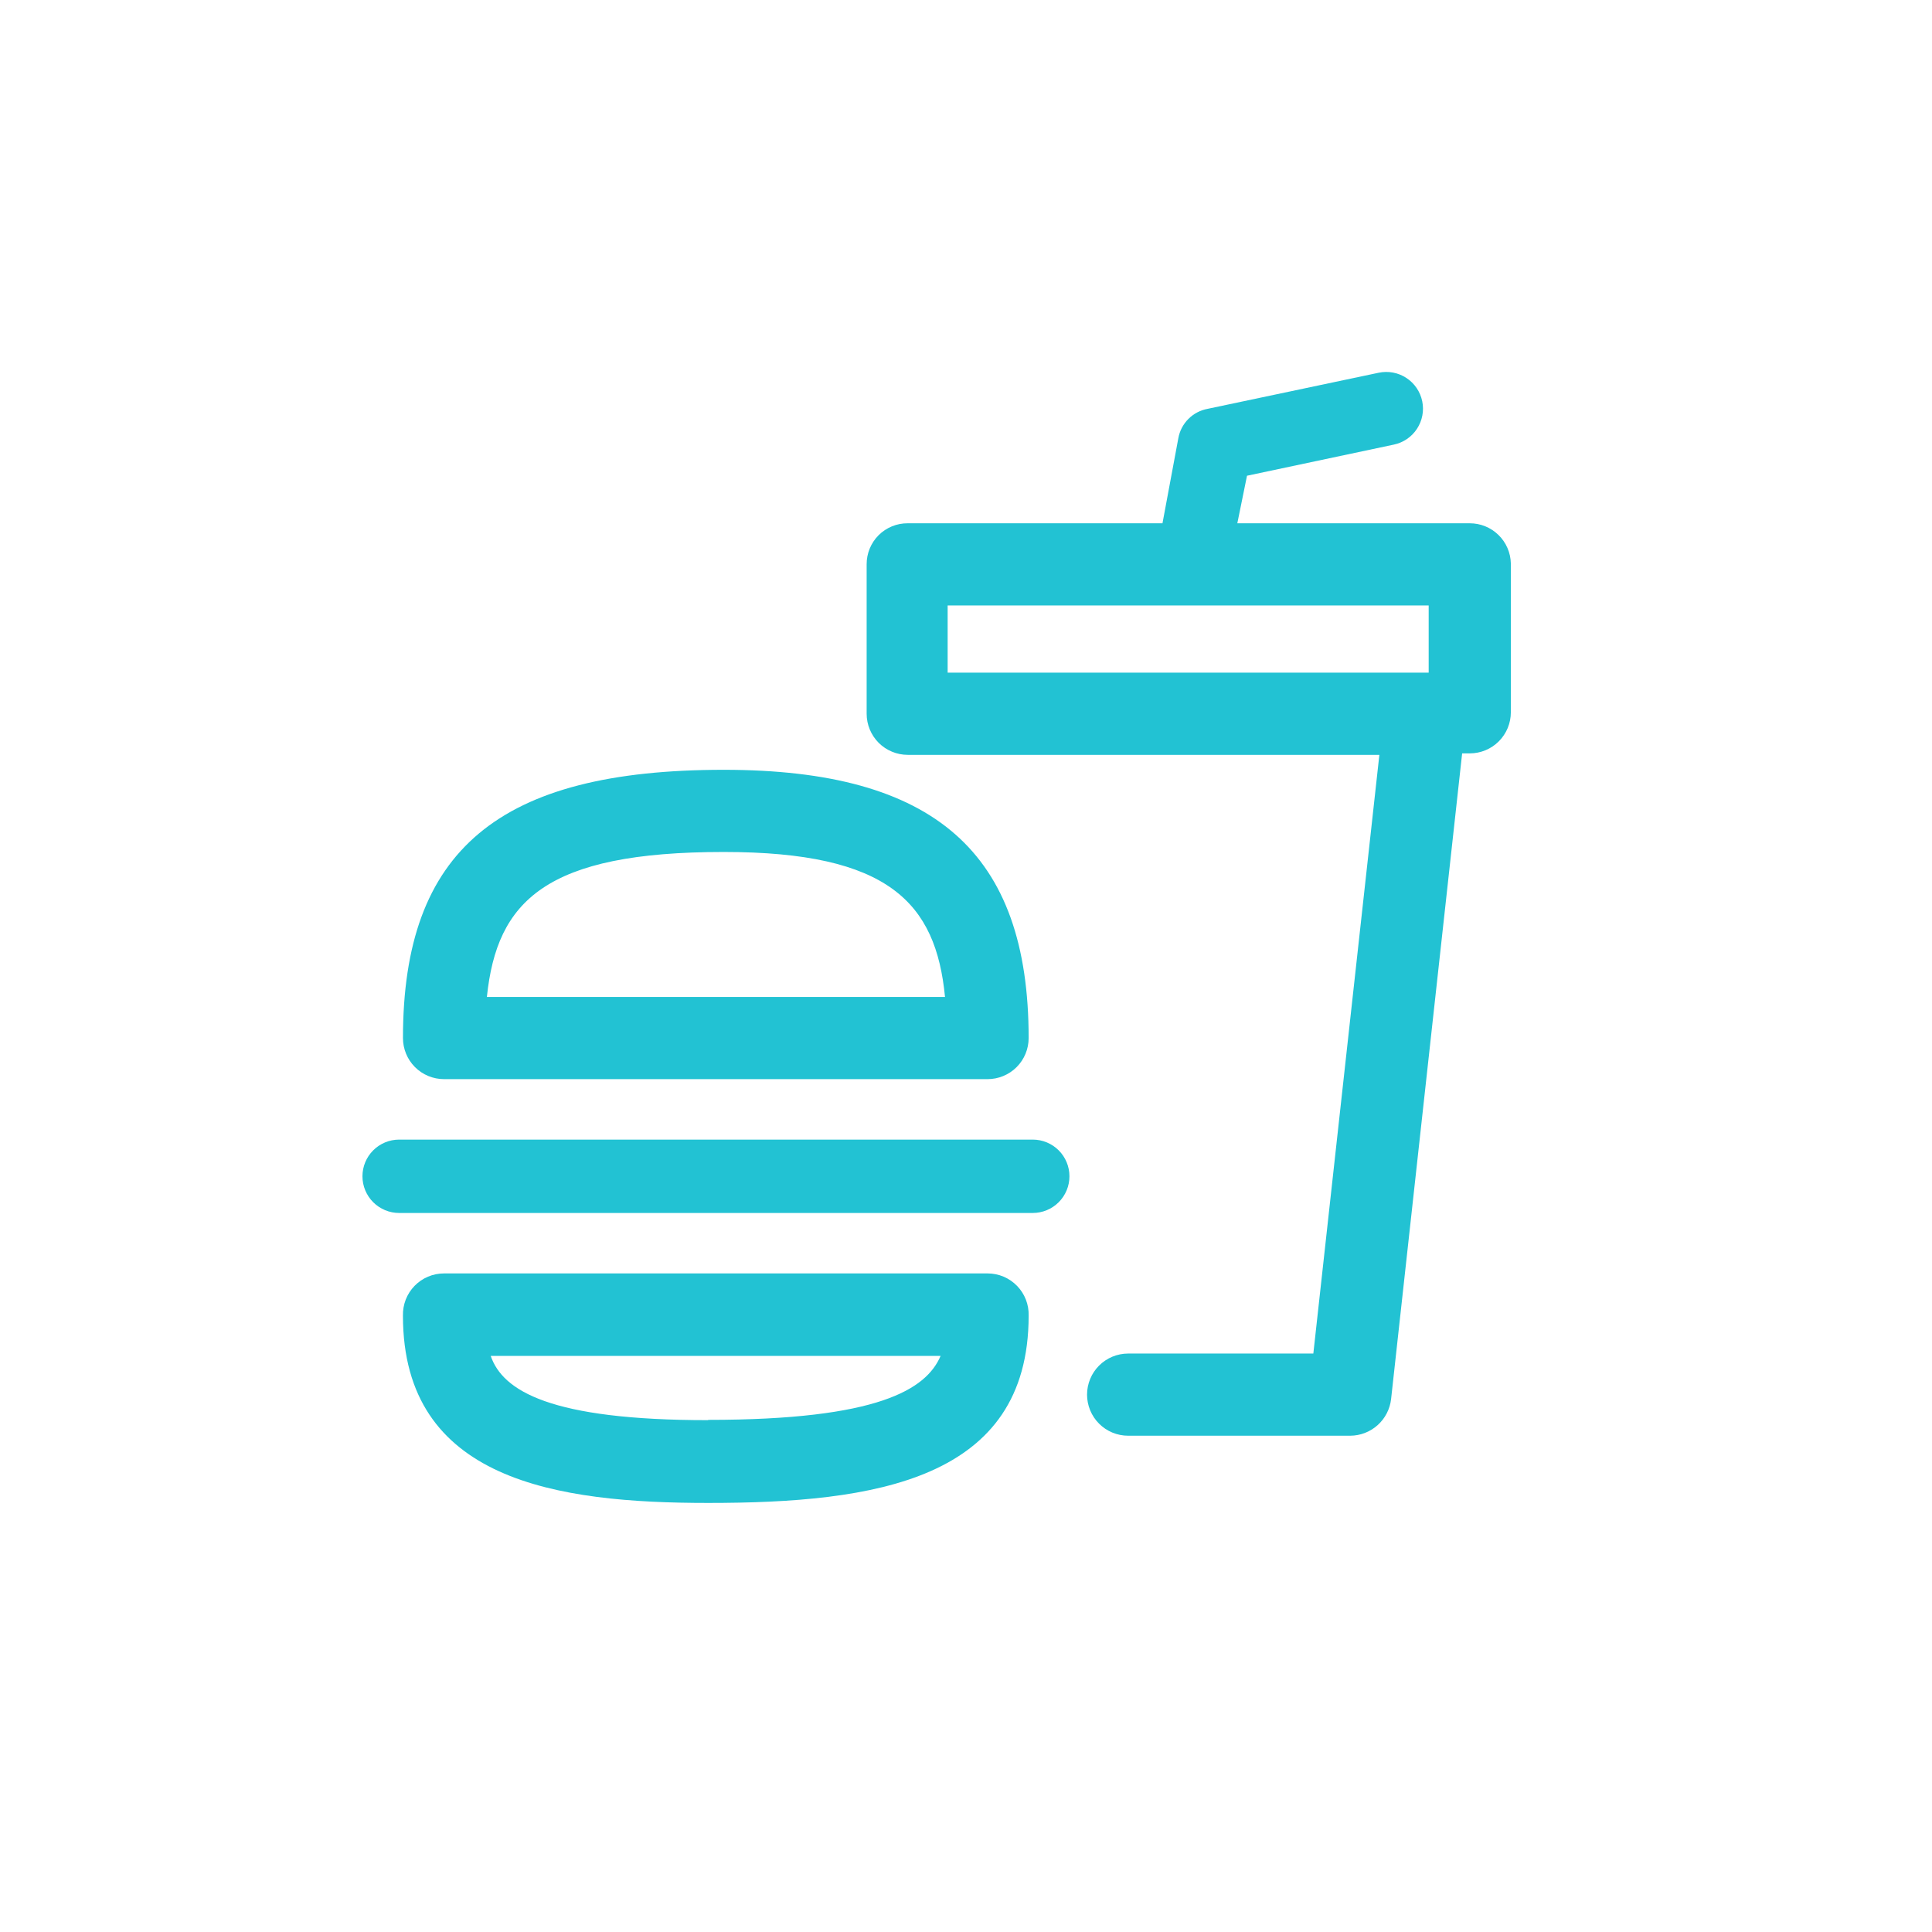 <svg width="96" height="96" viewBox="0 0 96 96" fill="none" xmlns="http://www.w3.org/2000/svg">
<g clip-path="url(#clip0)">
<path d="M22.064 53.622H49.072C49.613 53.622 50.133 53.407 50.516 53.024C50.898 52.641 51.113 52.122 51.113 51.58C51.113 42.364 46.447 38.251 35.962 38.251C24.791 38.251 20.023 42.232 20.023 51.58C20.023 52.122 20.238 52.641 20.62 53.024C21.003 53.407 21.523 53.622 22.064 53.622ZM35.962 42.334C44.157 42.334 46.505 44.857 46.957 49.538H24.193C24.689 44.755 27.124 42.334 35.962 42.334V42.334Z" fill="#22C2D3"/>
<path d="M49.072 63.276H22.064C21.791 63.276 21.52 63.33 21.269 63.436C21.017 63.543 20.79 63.698 20.599 63.894C20.409 64.09 20.26 64.322 20.161 64.576C20.062 64.831 20.015 65.103 20.022 65.376C20.022 73.586 27.693 74.68 35.189 74.68C43.457 74.68 51.113 73.557 51.113 65.376C51.121 65.103 51.074 64.831 50.975 64.576C50.876 64.322 50.727 64.09 50.536 63.894C50.346 63.698 50.118 63.543 49.867 63.436C49.615 63.33 49.345 63.276 49.072 63.276V63.276ZM35.189 70.567C27.343 70.567 24.98 69.109 24.383 67.374H46.738C46.024 69.036 43.647 70.553 35.189 70.553V70.567Z" fill="#22C2D3"/>
<path d="M51.317 56.626H19.833C19.349 56.626 18.886 56.818 18.544 57.16C18.202 57.502 18.01 57.965 18.01 58.449C18.01 58.932 18.202 59.396 18.544 59.738C18.886 60.079 19.349 60.272 19.833 60.272H51.317C51.801 60.272 52.264 60.079 52.606 59.738C52.948 59.396 53.14 58.932 53.14 58.449C53.14 57.965 52.948 57.502 52.606 57.16C52.264 56.818 51.801 56.626 51.317 56.626V56.626Z" fill="#22C2D3"/>
<path d="M73.032 26.002H61.482L61.963 23.639L69.255 22.093C69.728 21.995 70.144 21.712 70.409 21.307C70.674 20.902 70.768 20.409 70.669 19.935C70.57 19.461 70.288 19.046 69.883 18.781C69.478 18.515 68.985 18.422 68.511 18.52L60.009 20.314C59.646 20.38 59.312 20.554 59.052 20.815C58.791 21.076 58.616 21.41 58.551 21.773L57.763 26.002H45.105C44.837 26 44.57 26.051 44.322 26.153C44.073 26.255 43.847 26.405 43.657 26.595C43.467 26.785 43.317 27.011 43.215 27.26C43.113 27.508 43.062 27.774 43.063 28.043V35.466C43.063 36.007 43.279 36.527 43.661 36.91C44.044 37.292 44.564 37.508 45.105 37.508H68.54L65.259 67.257H56.057C55.789 67.257 55.523 67.31 55.276 67.412C55.028 67.515 54.803 67.665 54.613 67.855C54.424 68.044 54.273 68.269 54.171 68.517C54.068 68.765 54.015 69.03 54.015 69.299C54.015 69.567 54.068 69.832 54.171 70.08C54.273 70.328 54.424 70.553 54.613 70.742C54.803 70.932 55.028 71.082 55.276 71.185C55.523 71.287 55.789 71.34 56.057 71.34H67.096C67.599 71.336 68.082 71.149 68.455 70.813C68.829 70.477 69.066 70.016 69.123 69.517L72.653 37.435H73.032C73.573 37.435 74.092 37.22 74.475 36.837C74.858 36.454 75.073 35.934 75.073 35.393V27.999C75.062 27.466 74.842 26.957 74.46 26.584C74.078 26.21 73.566 26.001 73.032 26.002ZM47.088 30.085H70.99V33.424H47.088V30.085Z" fill="#22C2D3"/>
</g>
<defs>
<clipPath id="clip0">
<path d="M0 0H96V96H0V0Z" fill="white"/>
</clipPath>
</defs>
</svg>
